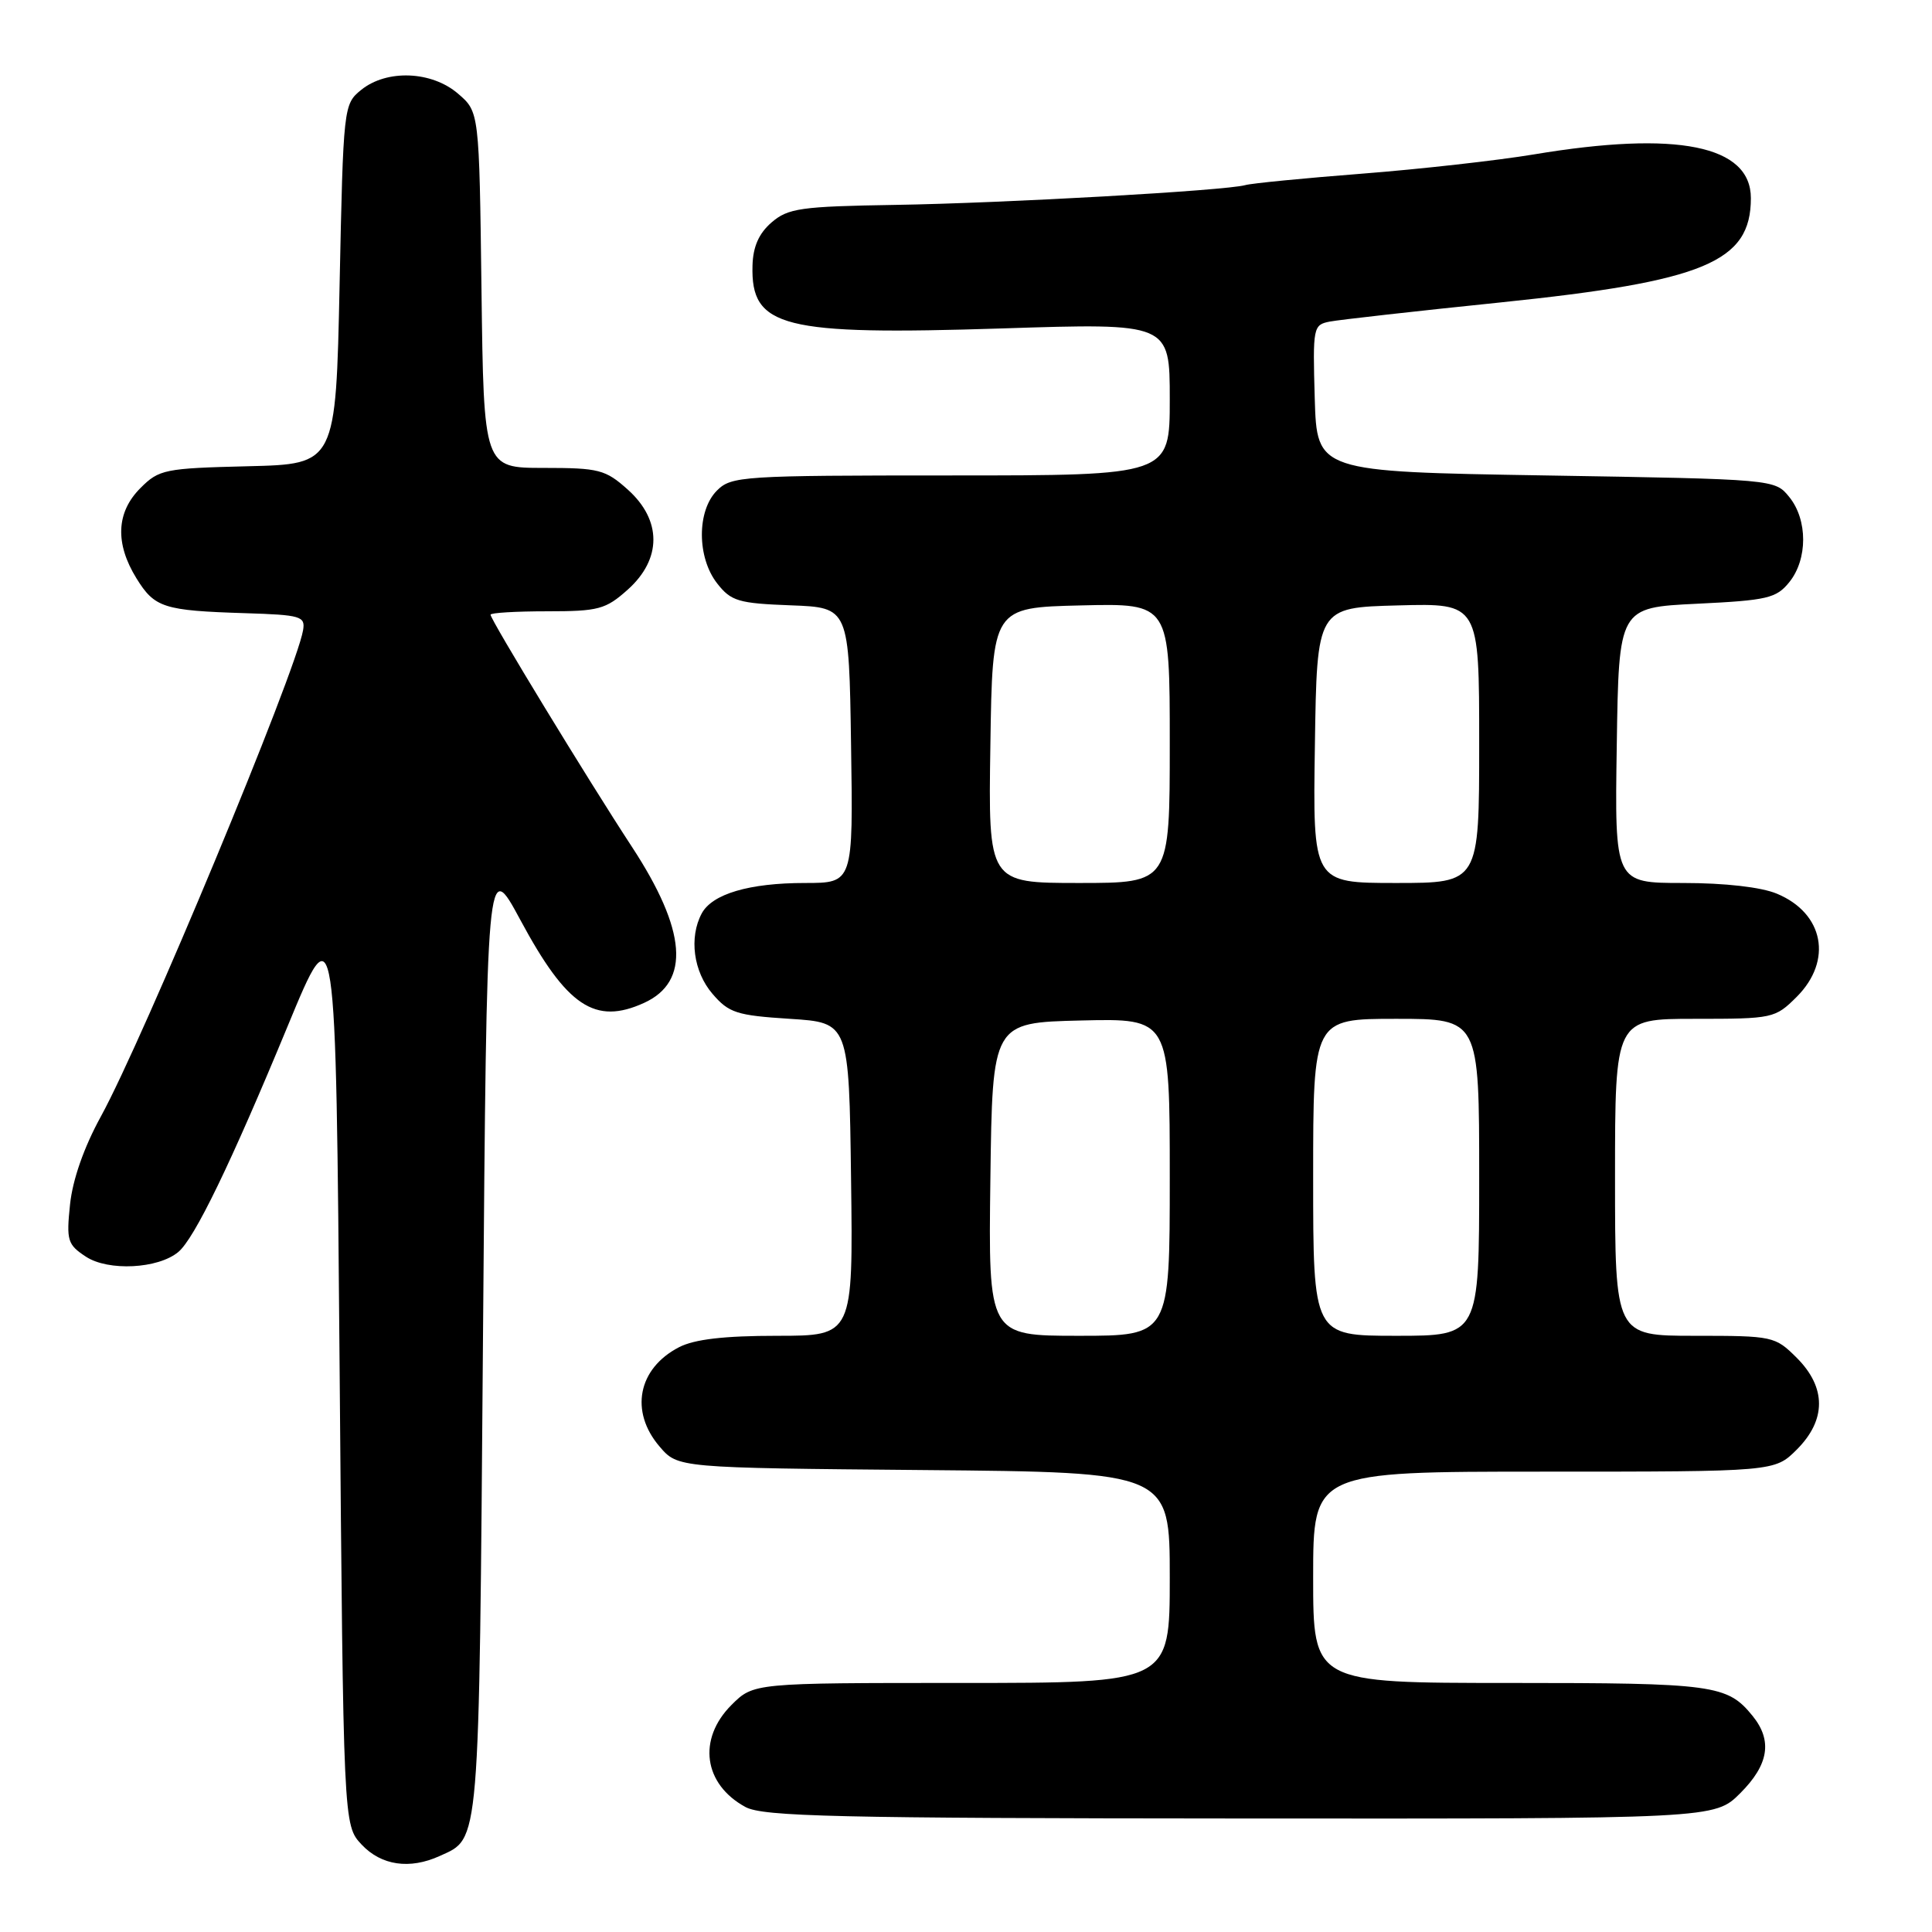 <?xml version="1.0" encoding="UTF-8" standalone="no"?>
<!DOCTYPE svg PUBLIC "-//W3C//DTD SVG 1.1//EN" "http://www.w3.org/Graphics/SVG/1.1/DTD/svg11.dtd" >
<svg xmlns="http://www.w3.org/2000/svg" xmlns:xlink="http://www.w3.org/1999/xlink" version="1.1" viewBox="0 0 256 256">
 <g >
 <path fill="currentColor"
d=" M 58.26 245.93 C 63.62 243.49 63.46 245.38 64.00 177.07 C 64.50 113.64 64.50 113.64 68.95 121.90 C 75.11 133.36 78.84 135.85 85.34 132.89 C 91.51 130.08 90.98 123.27 83.72 112.19 C 77.91 103.32 65.00 82.13 65.00 81.45 C 65.00 81.20 68.37 81.00 72.48 81.00 C 79.31 81.00 80.25 80.75 83.18 78.13 C 87.71 74.08 87.71 68.92 83.18 64.87 C 80.22 62.22 79.36 62.00 72.04 62.00 C 64.10 62.00 64.10 62.00 63.80 38.41 C 63.50 14.82 63.50 14.82 60.69 12.41 C 57.19 9.40 51.25 9.17 47.86 11.91 C 45.53 13.80 45.49 14.09 45.00 37.66 C 44.50 61.50 44.50 61.50 32.86 61.78 C 21.82 62.05 21.07 62.20 18.61 64.67 C 15.40 67.87 15.22 72.00 18.08 76.63 C 20.49 80.53 21.67 80.91 32.50 81.25 C 39.88 81.48 40.47 81.66 40.16 83.50 C 39.23 89.03 18.99 137.70 13.36 147.95 C 11.12 152.03 9.62 156.32 9.28 159.60 C 8.78 164.38 8.95 164.92 11.39 166.52 C 14.35 168.46 20.94 168.13 23.62 165.90 C 25.78 164.11 30.59 154.16 38.10 136.01 C 44.50 120.52 44.50 120.52 45.00 181.18 C 45.50 241.84 45.50 241.84 47.92 244.42 C 50.53 247.19 54.28 247.74 58.26 245.93 Z  M 230.60 237.60 C 234.38 233.82 234.88 230.64 232.23 227.37 C 228.88 223.24 227.12 223.00 200.07 223.00 C 174.00 223.00 174.00 223.00 174.00 209.00 C 174.00 195.00 174.00 195.00 204.58 195.00 C 235.15 195.00 235.15 195.00 238.08 192.08 C 242.01 188.15 242.01 183.85 238.08 179.92 C 235.21 177.06 234.93 177.00 224.58 177.00 C 214.00 177.00 214.00 177.00 214.00 156.00 C 214.00 135.00 214.00 135.00 224.58 135.00 C 234.93 135.00 235.21 134.94 238.08 132.08 C 242.87 127.28 241.67 121.01 235.45 118.42 C 233.38 117.55 228.56 117.00 223.01 117.00 C 213.95 117.00 213.95 117.00 214.23 98.75 C 214.50 80.50 214.50 80.50 224.84 80.00 C 234.19 79.55 235.37 79.27 237.09 77.14 C 239.54 74.11 239.54 68.88 237.09 65.86 C 235.18 63.50 235.18 63.50 204.84 63.00 C 174.50 62.50 174.50 62.50 174.21 52.78 C 173.94 43.34 174.00 43.04 176.21 42.61 C 177.47 42.37 187.66 41.22 198.86 40.07 C 225.84 37.28 232.00 34.72 232.00 26.26 C 232.00 19.26 222.23 17.29 203.25 20.46 C 198.44 21.26 188.20 22.41 180.50 23.01 C 172.80 23.61 165.82 24.29 165.00 24.53 C 162.40 25.26 133.08 26.92 118.59 27.15 C 106.10 27.35 104.42 27.59 102.24 29.47 C 100.56 30.92 99.78 32.67 99.71 35.19 C 99.48 43.40 103.64 44.45 132.75 43.52 C 155.00 42.80 155.00 42.80 155.00 52.90 C 155.00 63.00 155.00 63.00 126.00 63.00 C 98.33 63.00 96.91 63.09 95.00 65.00 C 92.32 67.68 92.34 73.89 95.04 77.32 C 96.87 79.66 97.86 79.95 104.79 80.21 C 112.50 80.50 112.50 80.50 112.77 98.75 C 113.05 117.00 113.05 117.00 106.67 117.00 C 99.27 117.00 94.37 118.45 92.98 121.04 C 91.28 124.22 91.88 128.75 94.41 131.69 C 96.58 134.22 97.62 134.55 104.66 135.00 C 112.50 135.50 112.50 135.50 112.77 156.25 C 113.04 177.00 113.04 177.00 102.97 177.00 C 95.94 177.00 92.02 177.46 89.98 178.51 C 84.52 181.33 83.41 187.04 87.41 191.69 C 89.82 194.50 89.82 194.50 122.41 194.79 C 155.00 195.08 155.00 195.08 155.00 209.04 C 155.00 223.00 155.00 223.00 127.42 223.00 C 99.85 223.00 99.85 223.00 96.92 225.92 C 92.40 230.45 93.22 236.42 98.78 239.44 C 101.10 240.70 110.83 240.93 164.35 240.96 C 227.20 241.00 227.20 241.00 230.60 237.60 Z  M 131.23 156.25 C 131.50 135.50 131.50 135.50 143.25 135.22 C 155.00 134.94 155.00 134.94 155.00 155.97 C 155.00 177.00 155.00 177.00 142.98 177.00 C 130.96 177.00 130.96 177.00 131.23 156.25 Z  M 174.00 156.00 C 174.00 135.00 174.00 135.00 185.00 135.00 C 196.00 135.00 196.00 135.00 196.00 156.00 C 196.00 177.00 196.00 177.00 185.00 177.00 C 174.00 177.00 174.00 177.00 174.00 156.00 Z  M 131.23 98.75 C 131.50 80.50 131.50 80.50 143.25 80.22 C 155.00 79.94 155.00 79.94 155.00 98.47 C 155.00 117.00 155.00 117.00 142.98 117.00 C 130.95 117.00 130.95 117.00 131.23 98.75 Z  M 174.23 98.75 C 174.50 80.50 174.50 80.50 185.25 80.22 C 196.00 79.93 196.00 79.93 196.00 98.47 C 196.00 117.00 196.00 117.00 184.98 117.00 C 173.95 117.00 173.95 117.00 174.23 98.75 Z "/>
</g>
</svg>